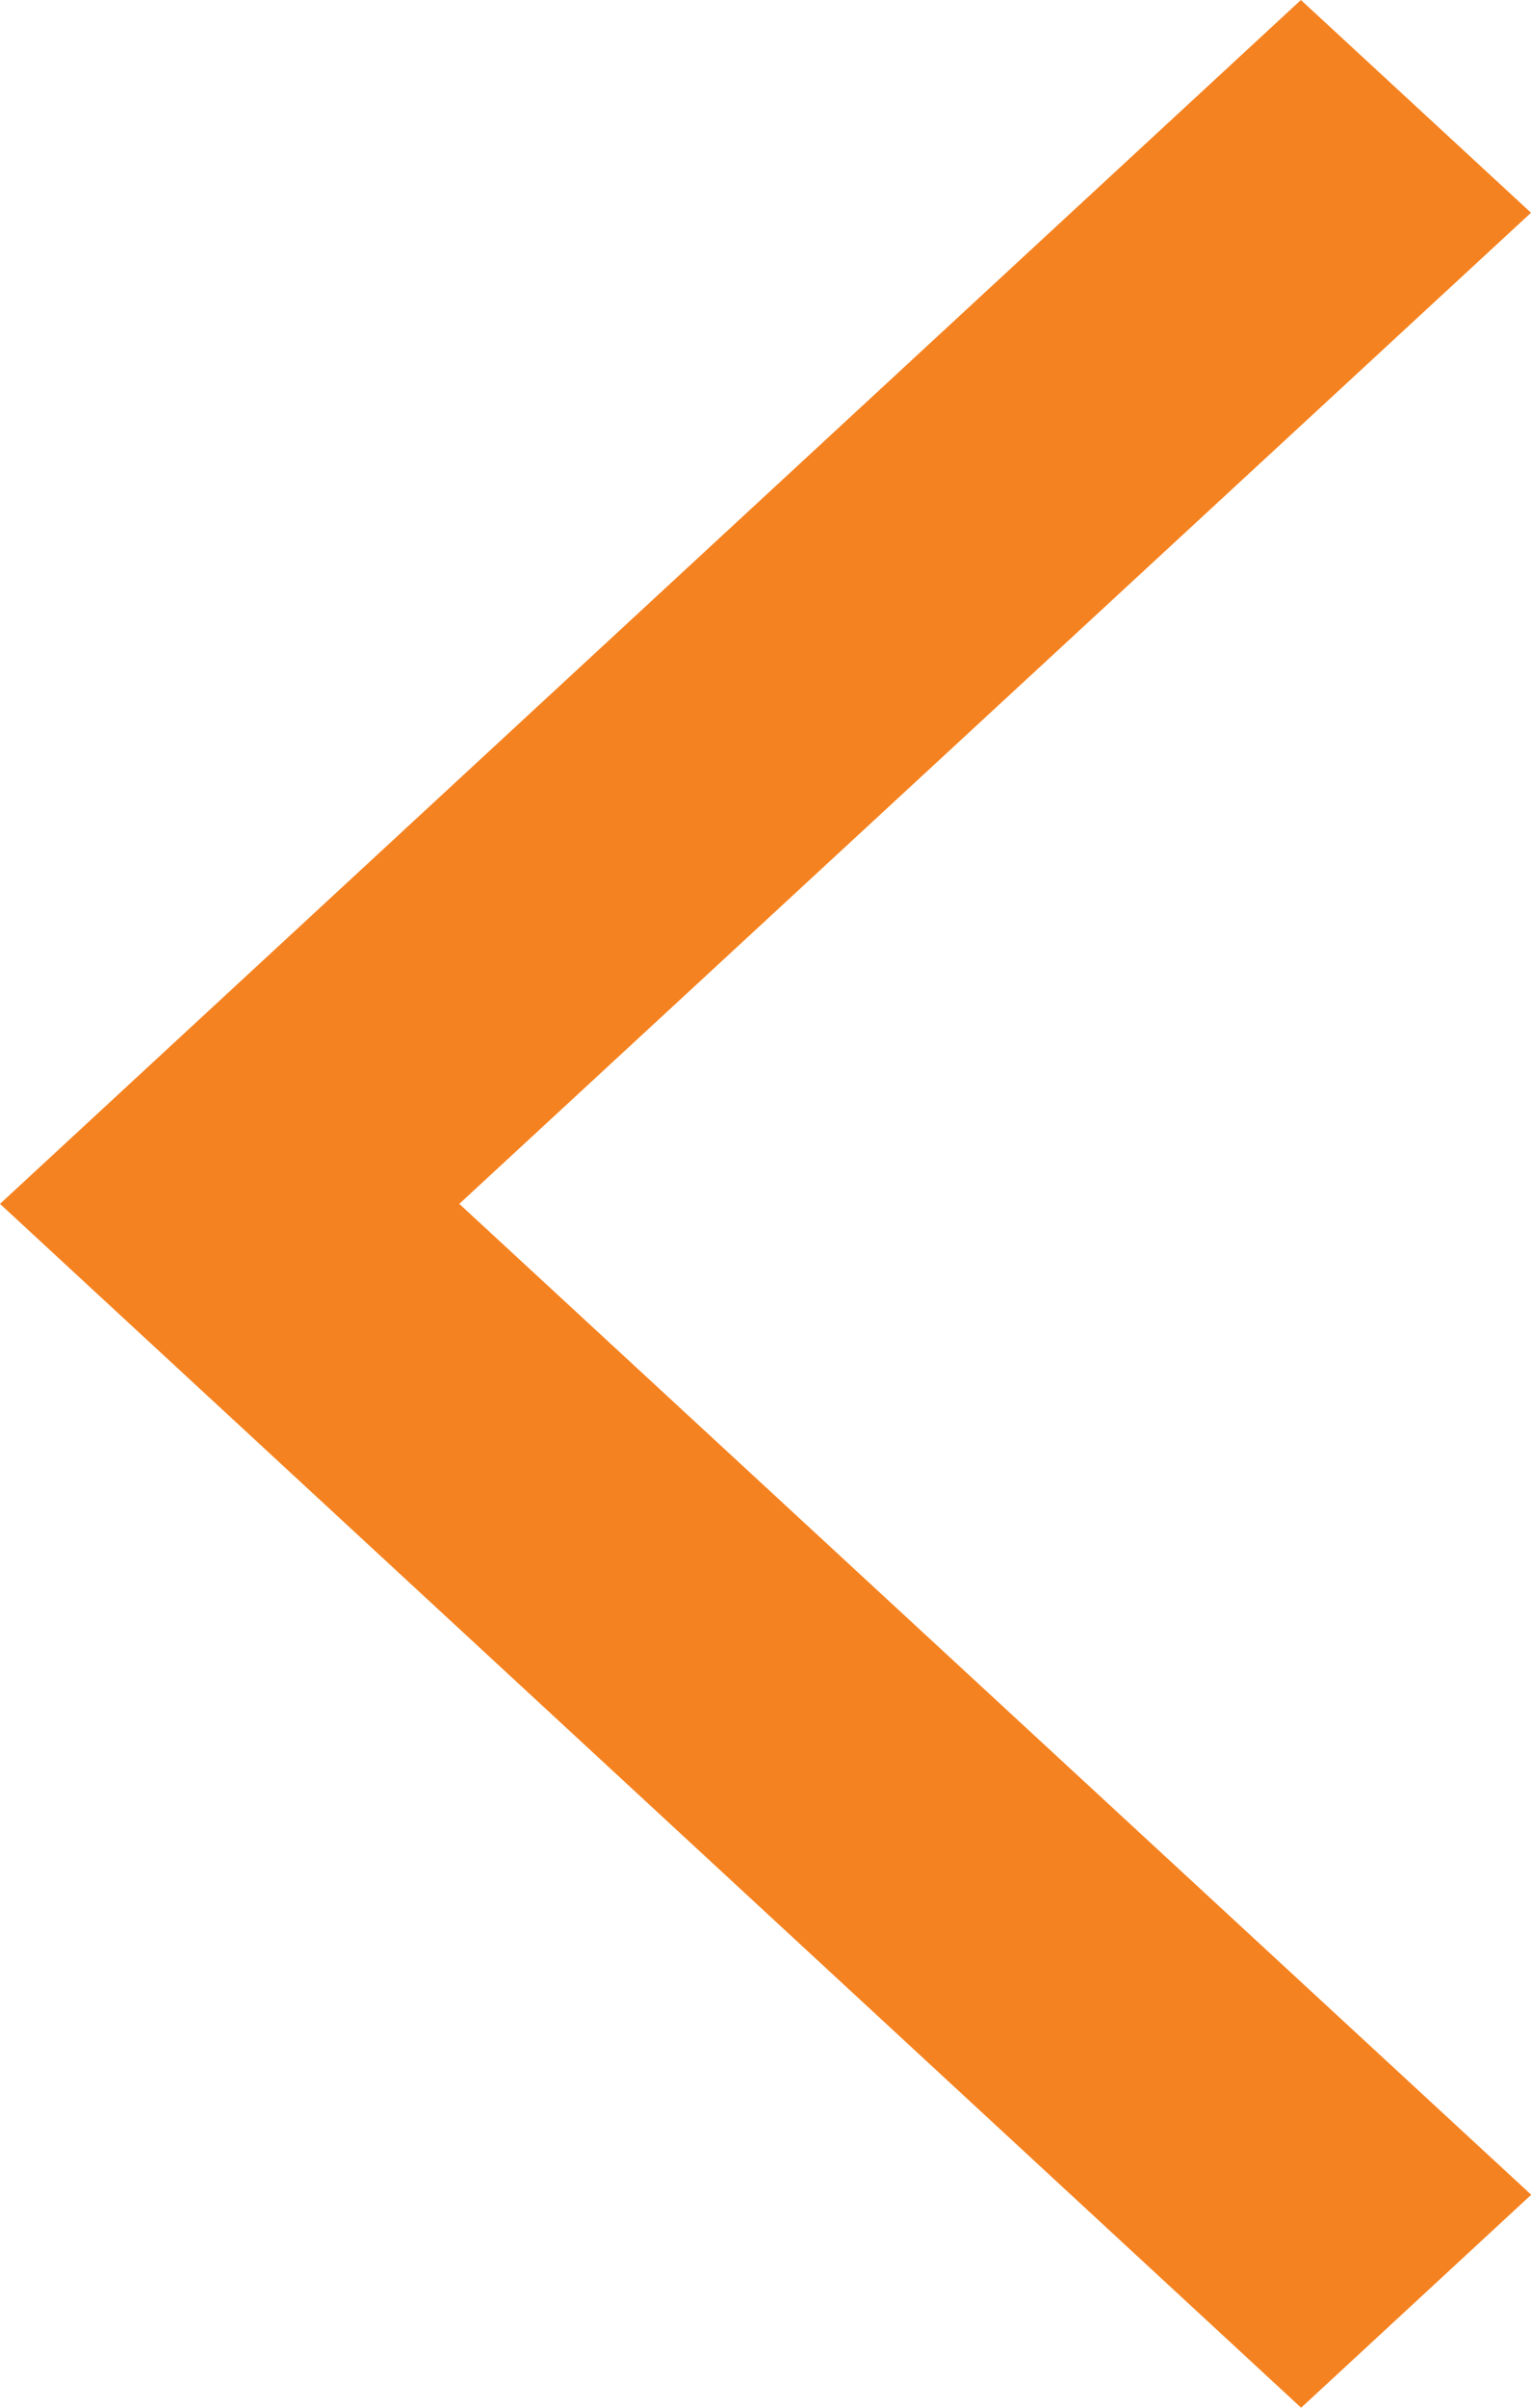 <svg xmlns="http://www.w3.org/2000/svg" width="7" height="11" viewBox="0 0 7 11"><defs><style>.cls-1{fill:#f58220;fill-rule:evenodd}</style></defs><path id="Rectangle_7_copy" data-name="Rectangle 7 copy" class="cls-1" d="M383.1 811.5l4.9-4.528-1.052-.972-5.948 5.5 5.949 5.5 1.052-.973z" transform="translate(-381 -806)"/></svg>